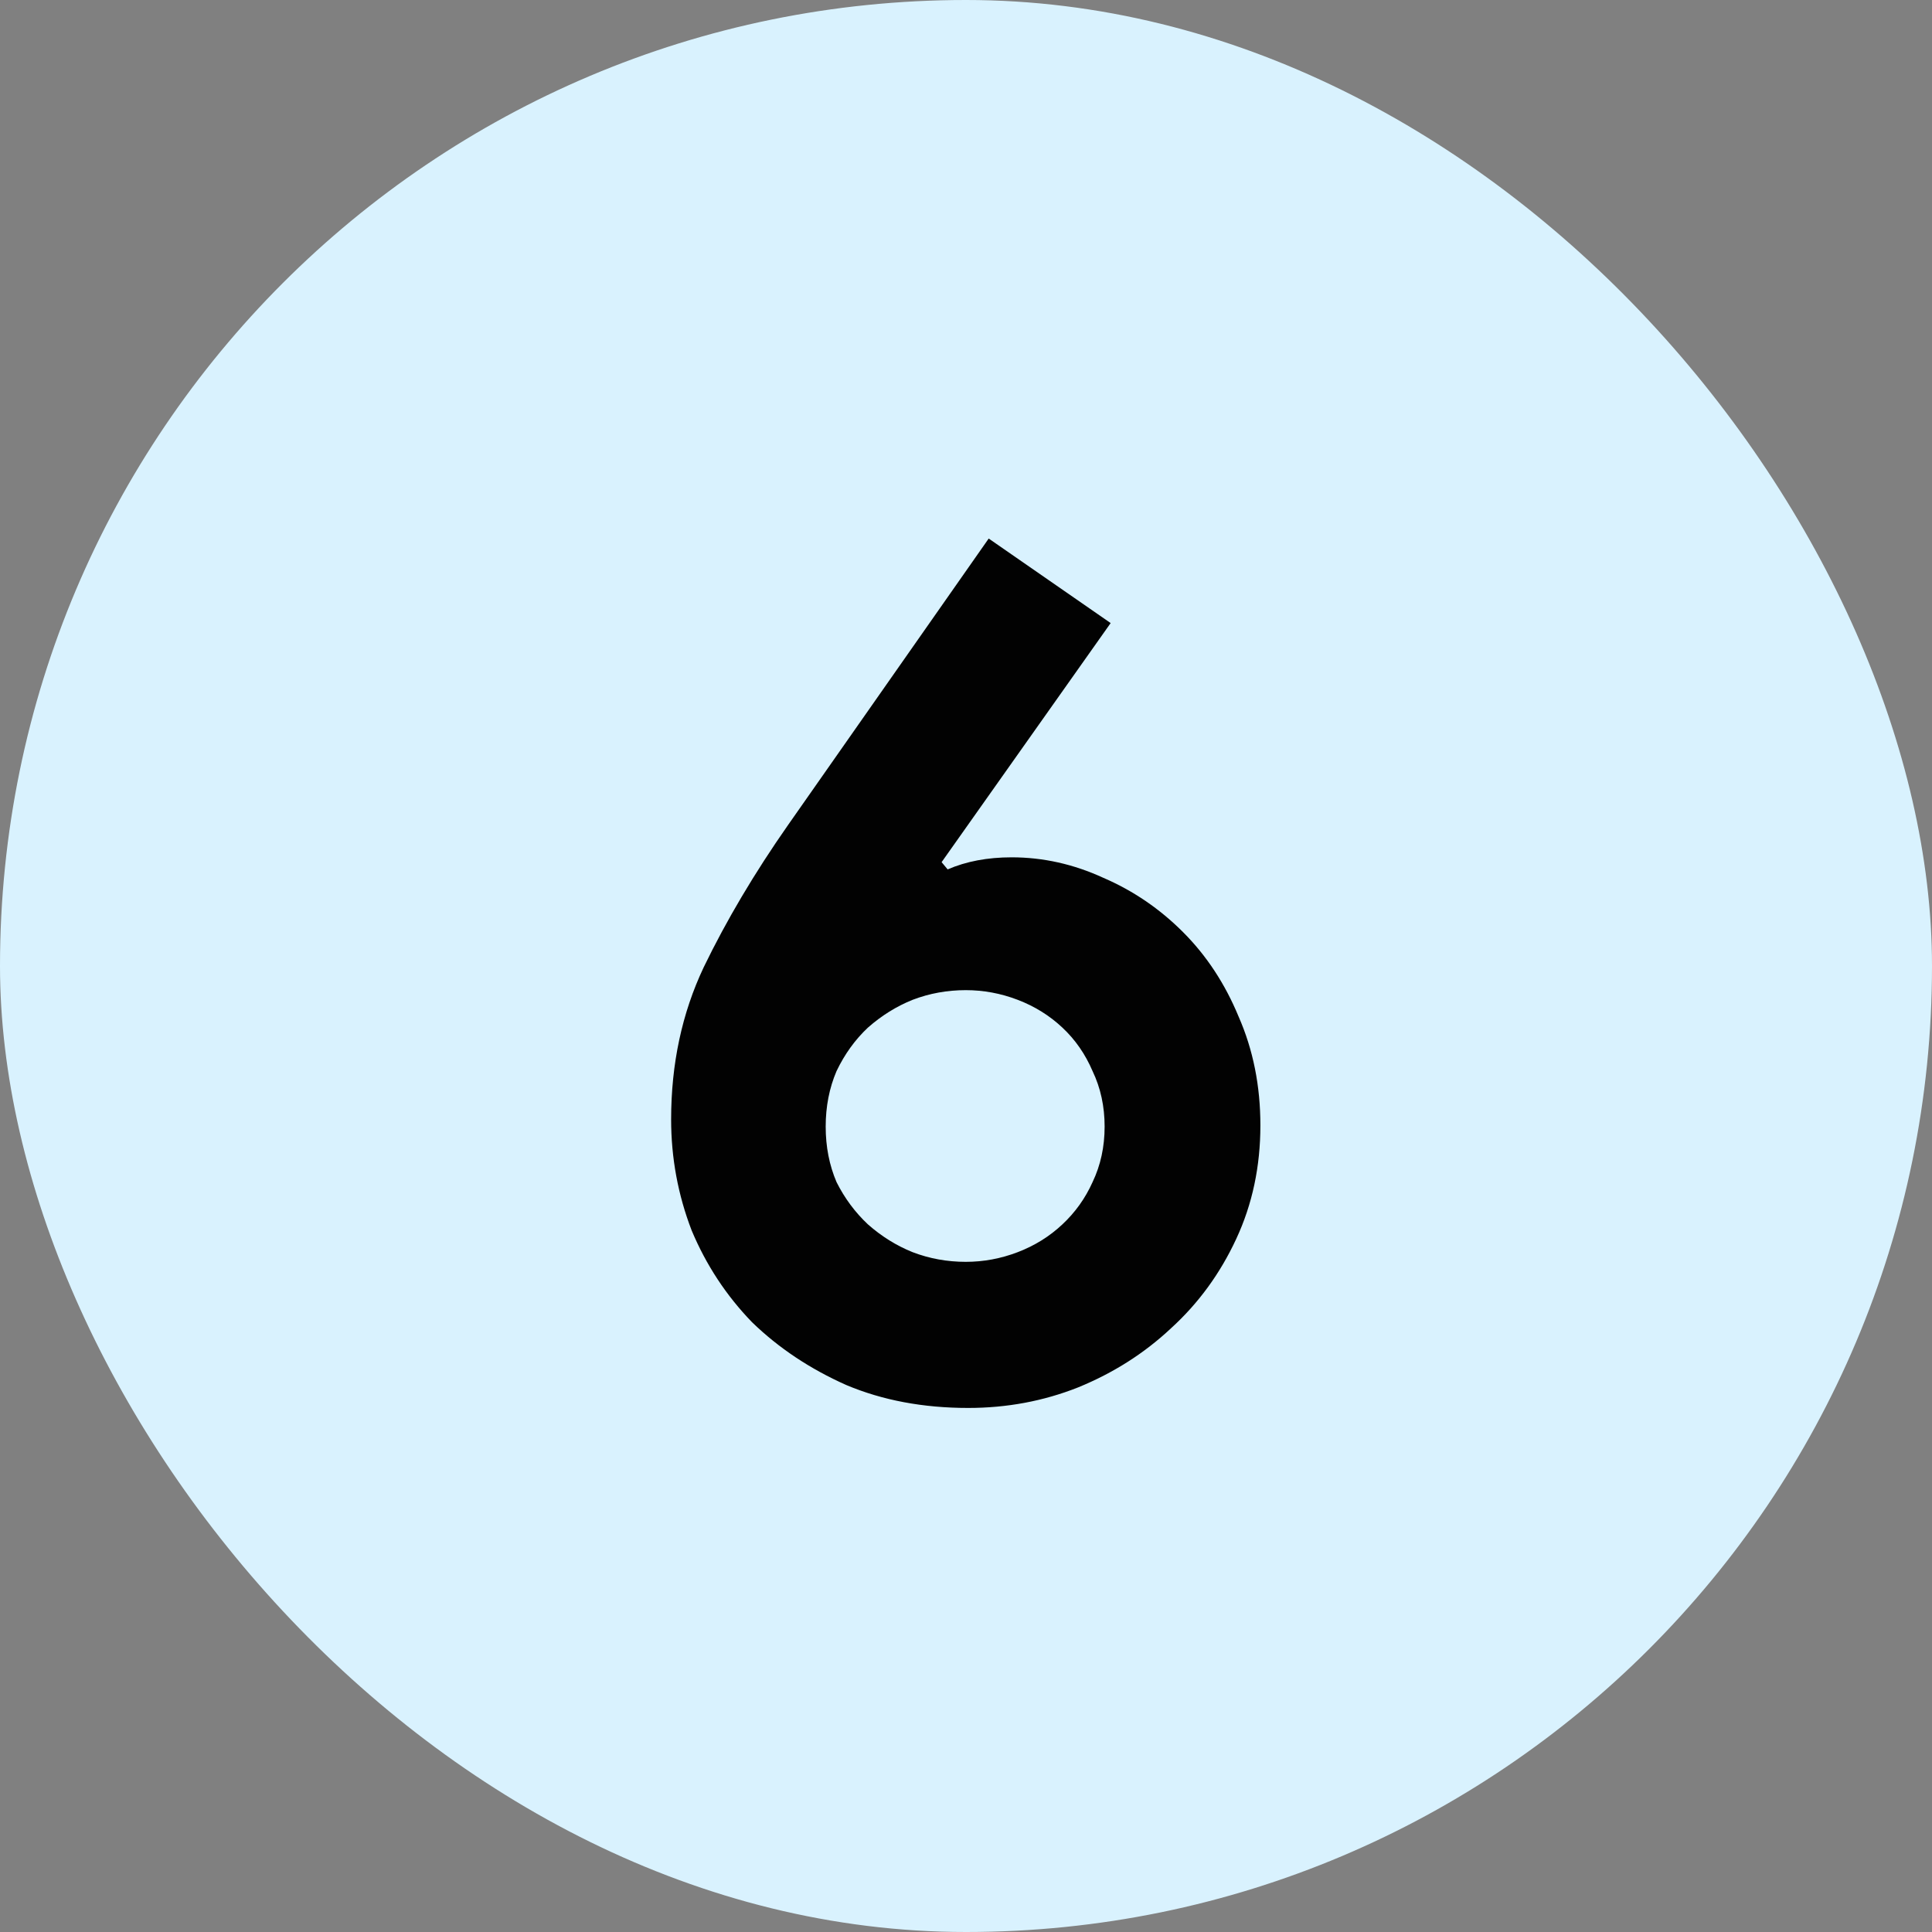 <svg width="32" height="32" viewBox="0 0 32 32" fill="none" xmlns="http://www.w3.org/2000/svg">
<rect x="0" y="0" width="32" height="32" fill="#808080" stroke="none"/>
<rect width="32" height="32" rx="16" fill="#D9F2FE"/>
<path d="M16.756 14.2C17.276 14.2 17.783 14.313 18.276 14.54C18.77 14.753 19.21 15.053 19.596 15.44C19.983 15.827 20.29 16.293 20.516 16.84C20.756 17.387 20.876 17.987 20.876 18.64C20.876 19.32 20.743 19.947 20.476 20.52C20.21 21.093 19.85 21.587 19.396 22C18.956 22.413 18.443 22.74 17.856 22.98C17.283 23.207 16.676 23.32 16.036 23.32C15.29 23.32 14.616 23.193 14.016 22.94C13.416 22.673 12.896 22.327 12.456 21.9C12.03 21.46 11.696 20.953 11.456 20.38C11.23 19.793 11.116 19.18 11.116 18.54C11.116 17.62 11.296 16.78 11.656 16.02C12.03 15.247 12.496 14.46 13.056 13.66L16.376 8.92L18.396 10.32L15.596 14.28L15.696 14.4C16.003 14.267 16.356 14.2 16.756 14.2ZM15.996 20.9C16.29 20.9 16.576 20.847 16.856 20.74C17.136 20.633 17.383 20.48 17.596 20.28C17.81 20.08 17.976 19.847 18.096 19.58C18.23 19.3 18.296 18.993 18.296 18.66C18.296 18.327 18.23 18.02 18.096 17.74C17.976 17.46 17.81 17.22 17.596 17.02C17.383 16.82 17.136 16.667 16.856 16.56C16.576 16.453 16.29 16.4 15.996 16.4C15.69 16.4 15.396 16.453 15.116 16.56C14.85 16.667 14.603 16.82 14.376 17.02C14.163 17.22 13.99 17.46 13.856 17.74C13.736 18.02 13.676 18.327 13.676 18.66C13.676 18.993 13.736 19.3 13.856 19.58C13.99 19.847 14.163 20.08 14.376 20.28C14.603 20.48 14.85 20.633 15.116 20.74C15.396 20.847 15.69 20.9 15.996 20.9Z" fill="#020202"/>
</svg>
